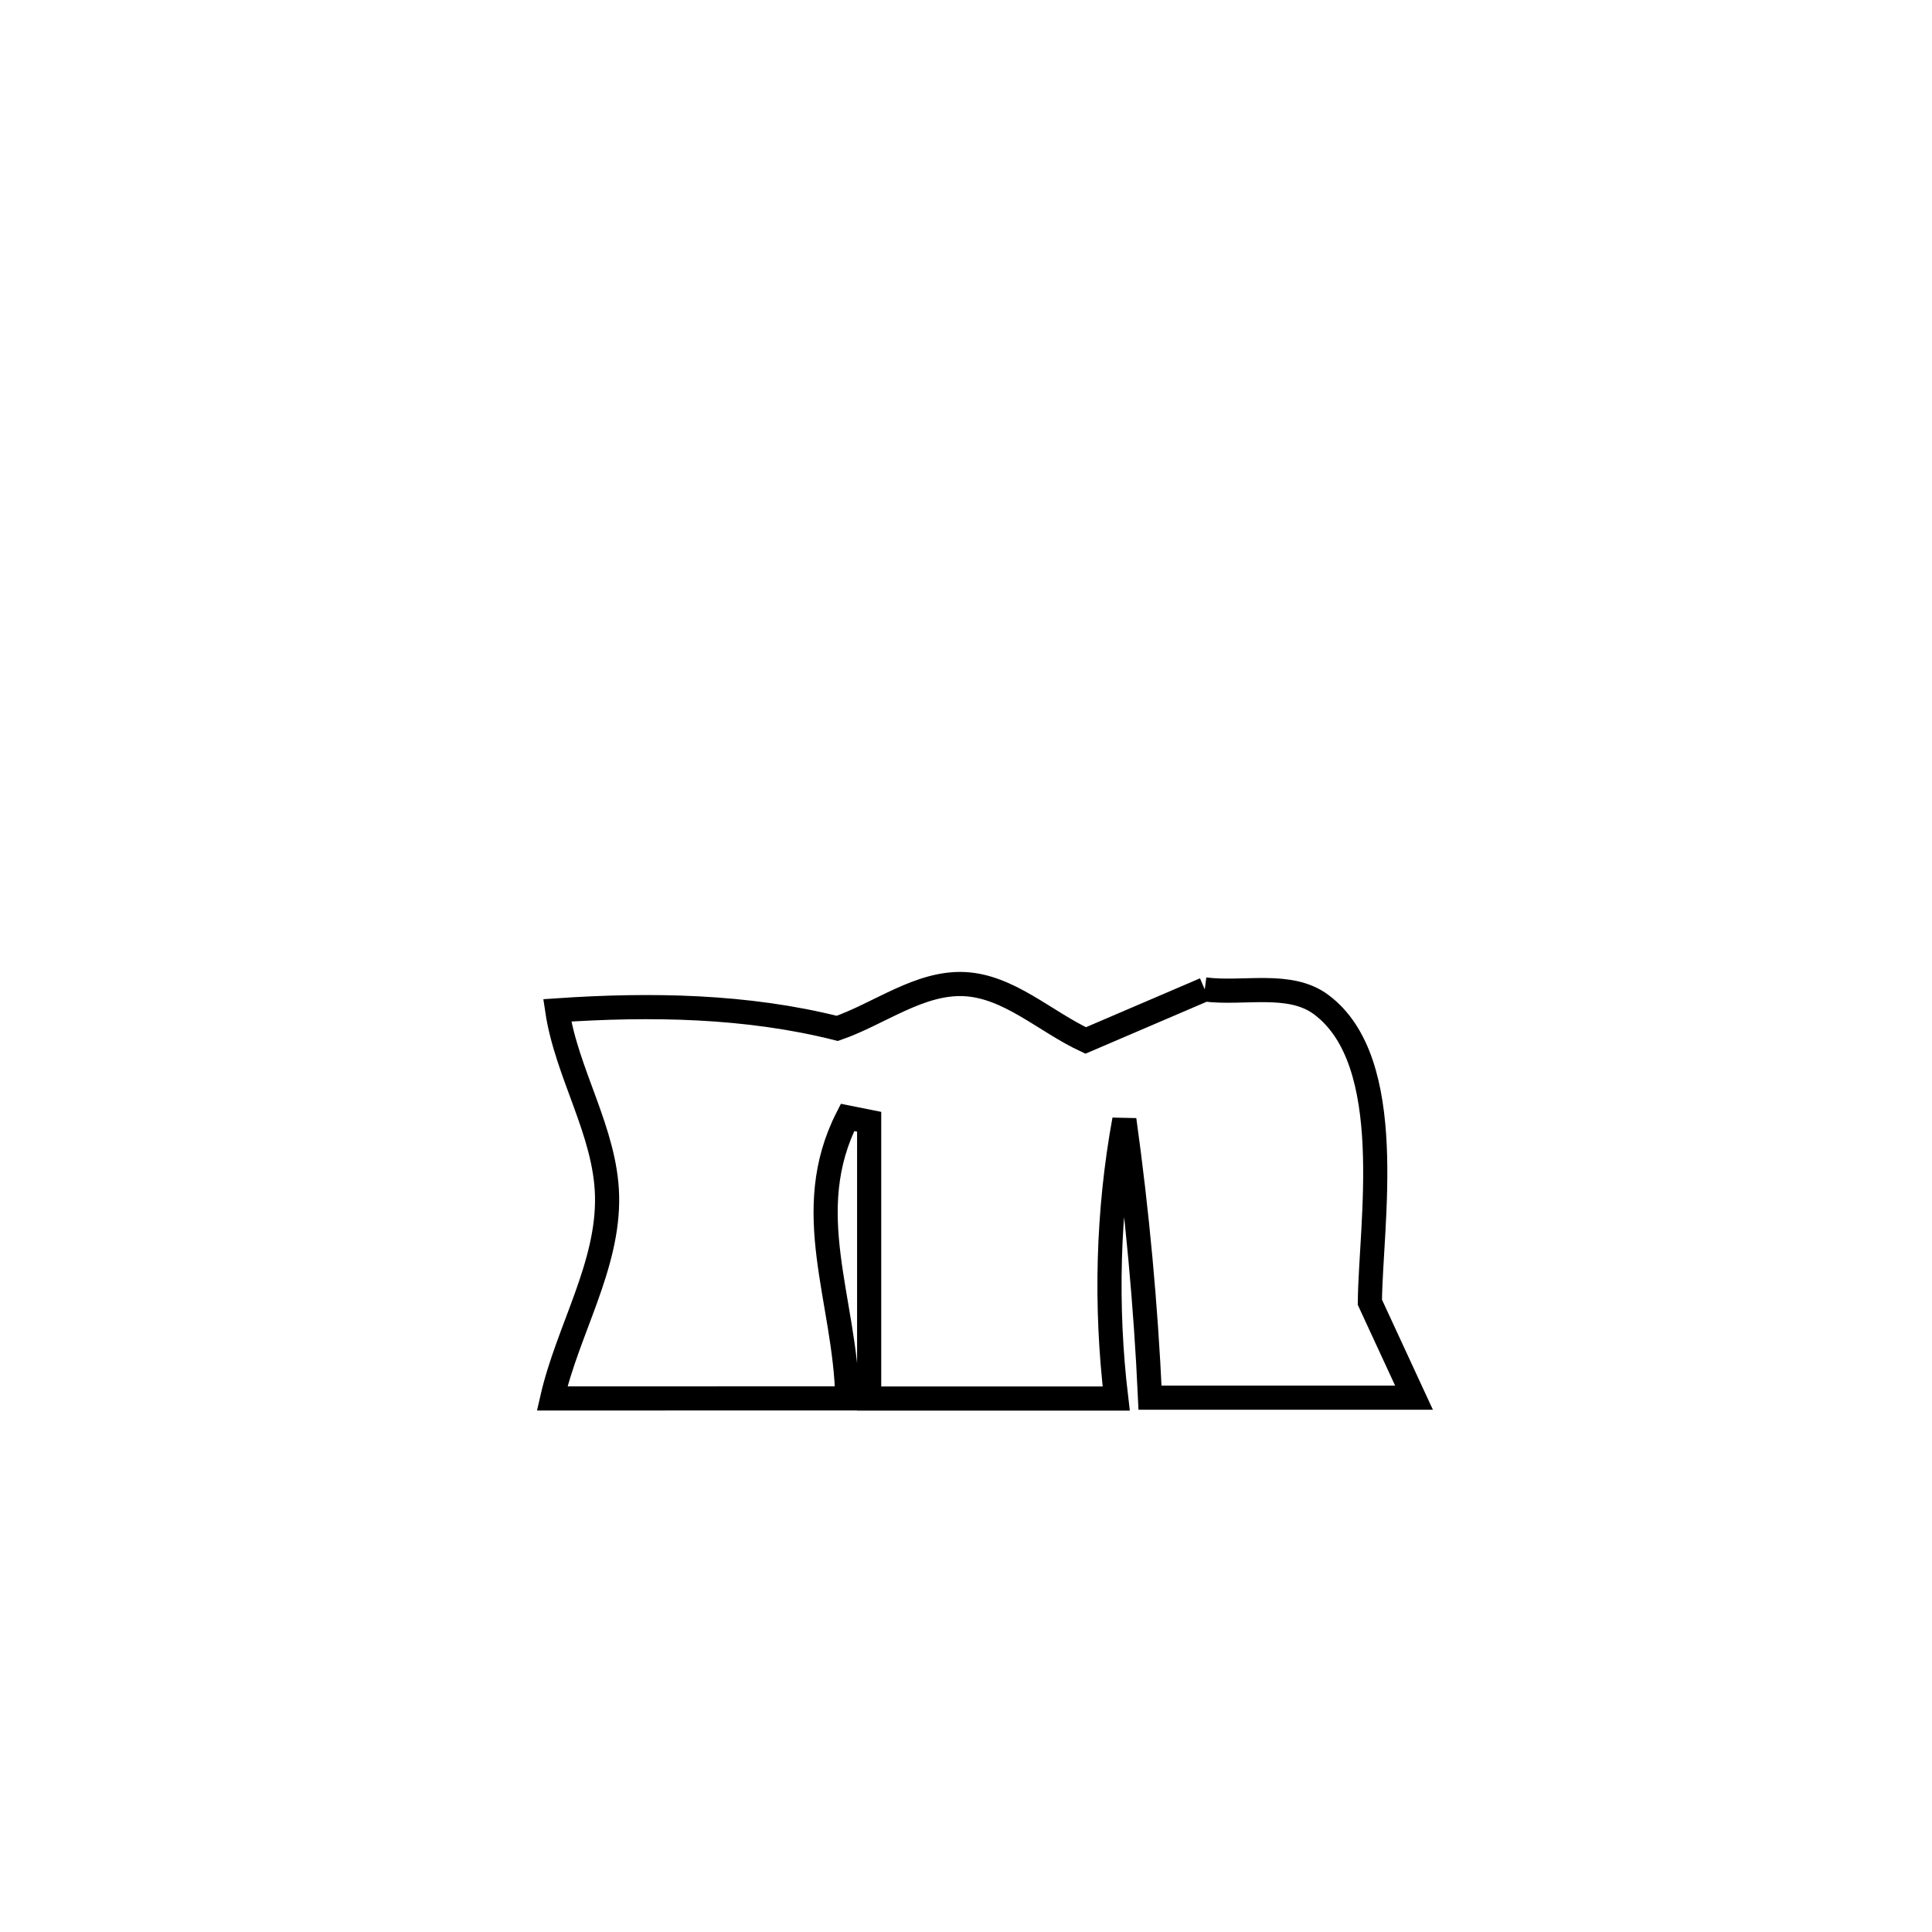 <svg xmlns="http://www.w3.org/2000/svg" viewBox="0.0 0.0 24.0 24.0" height="200px" width="200px"><path fill="none" stroke="black" stroke-width=".3" stroke-opacity="1.0"  filling="0" d="M14.966 12.291 L14.966 12.291 C15.447 12.353 16.02 12.189 16.41 12.478 C17.369 13.188 17.026 15.204 17.017 16.177 L17.017 16.177 C17.199 16.572 17.382 16.967 17.565 17.362 L17.565 17.362 C17.488 17.362 14.323 17.362 14.286 17.362 L14.286 17.362 C14.233 16.207 14.126 15.054 13.967 13.91 L13.967 13.91 C13.759 15.046 13.729 16.226 13.866 17.373 L13.866 17.373 C12.843 17.373 11.82 17.373 10.797 17.373 L10.797 17.373 C10.797 17.308 10.797 14.01 10.797 13.935 L10.797 13.935 C10.707 13.917 10.618 13.899 10.528 13.881 L10.528 13.881 C9.931 15.05 10.5 16.142 10.526 17.371 L10.526 17.371 C10.396 17.371 6.942 17.372 6.859 17.372 L6.859 17.372 C7.053 16.523 7.563 15.721 7.541 14.851 C7.521 14.057 7.039 13.336 6.922 12.551 L6.922 12.551 C8.082 12.472 9.274 12.491 10.401 12.775 L10.401 12.775 C10.927 12.592 11.424 12.198 11.981 12.225 C12.534 12.252 12.985 12.692 13.487 12.925 L13.487 12.925 C13.98 12.714 14.473 12.502 14.966 12.291 L14.966 12.291"></path></svg>